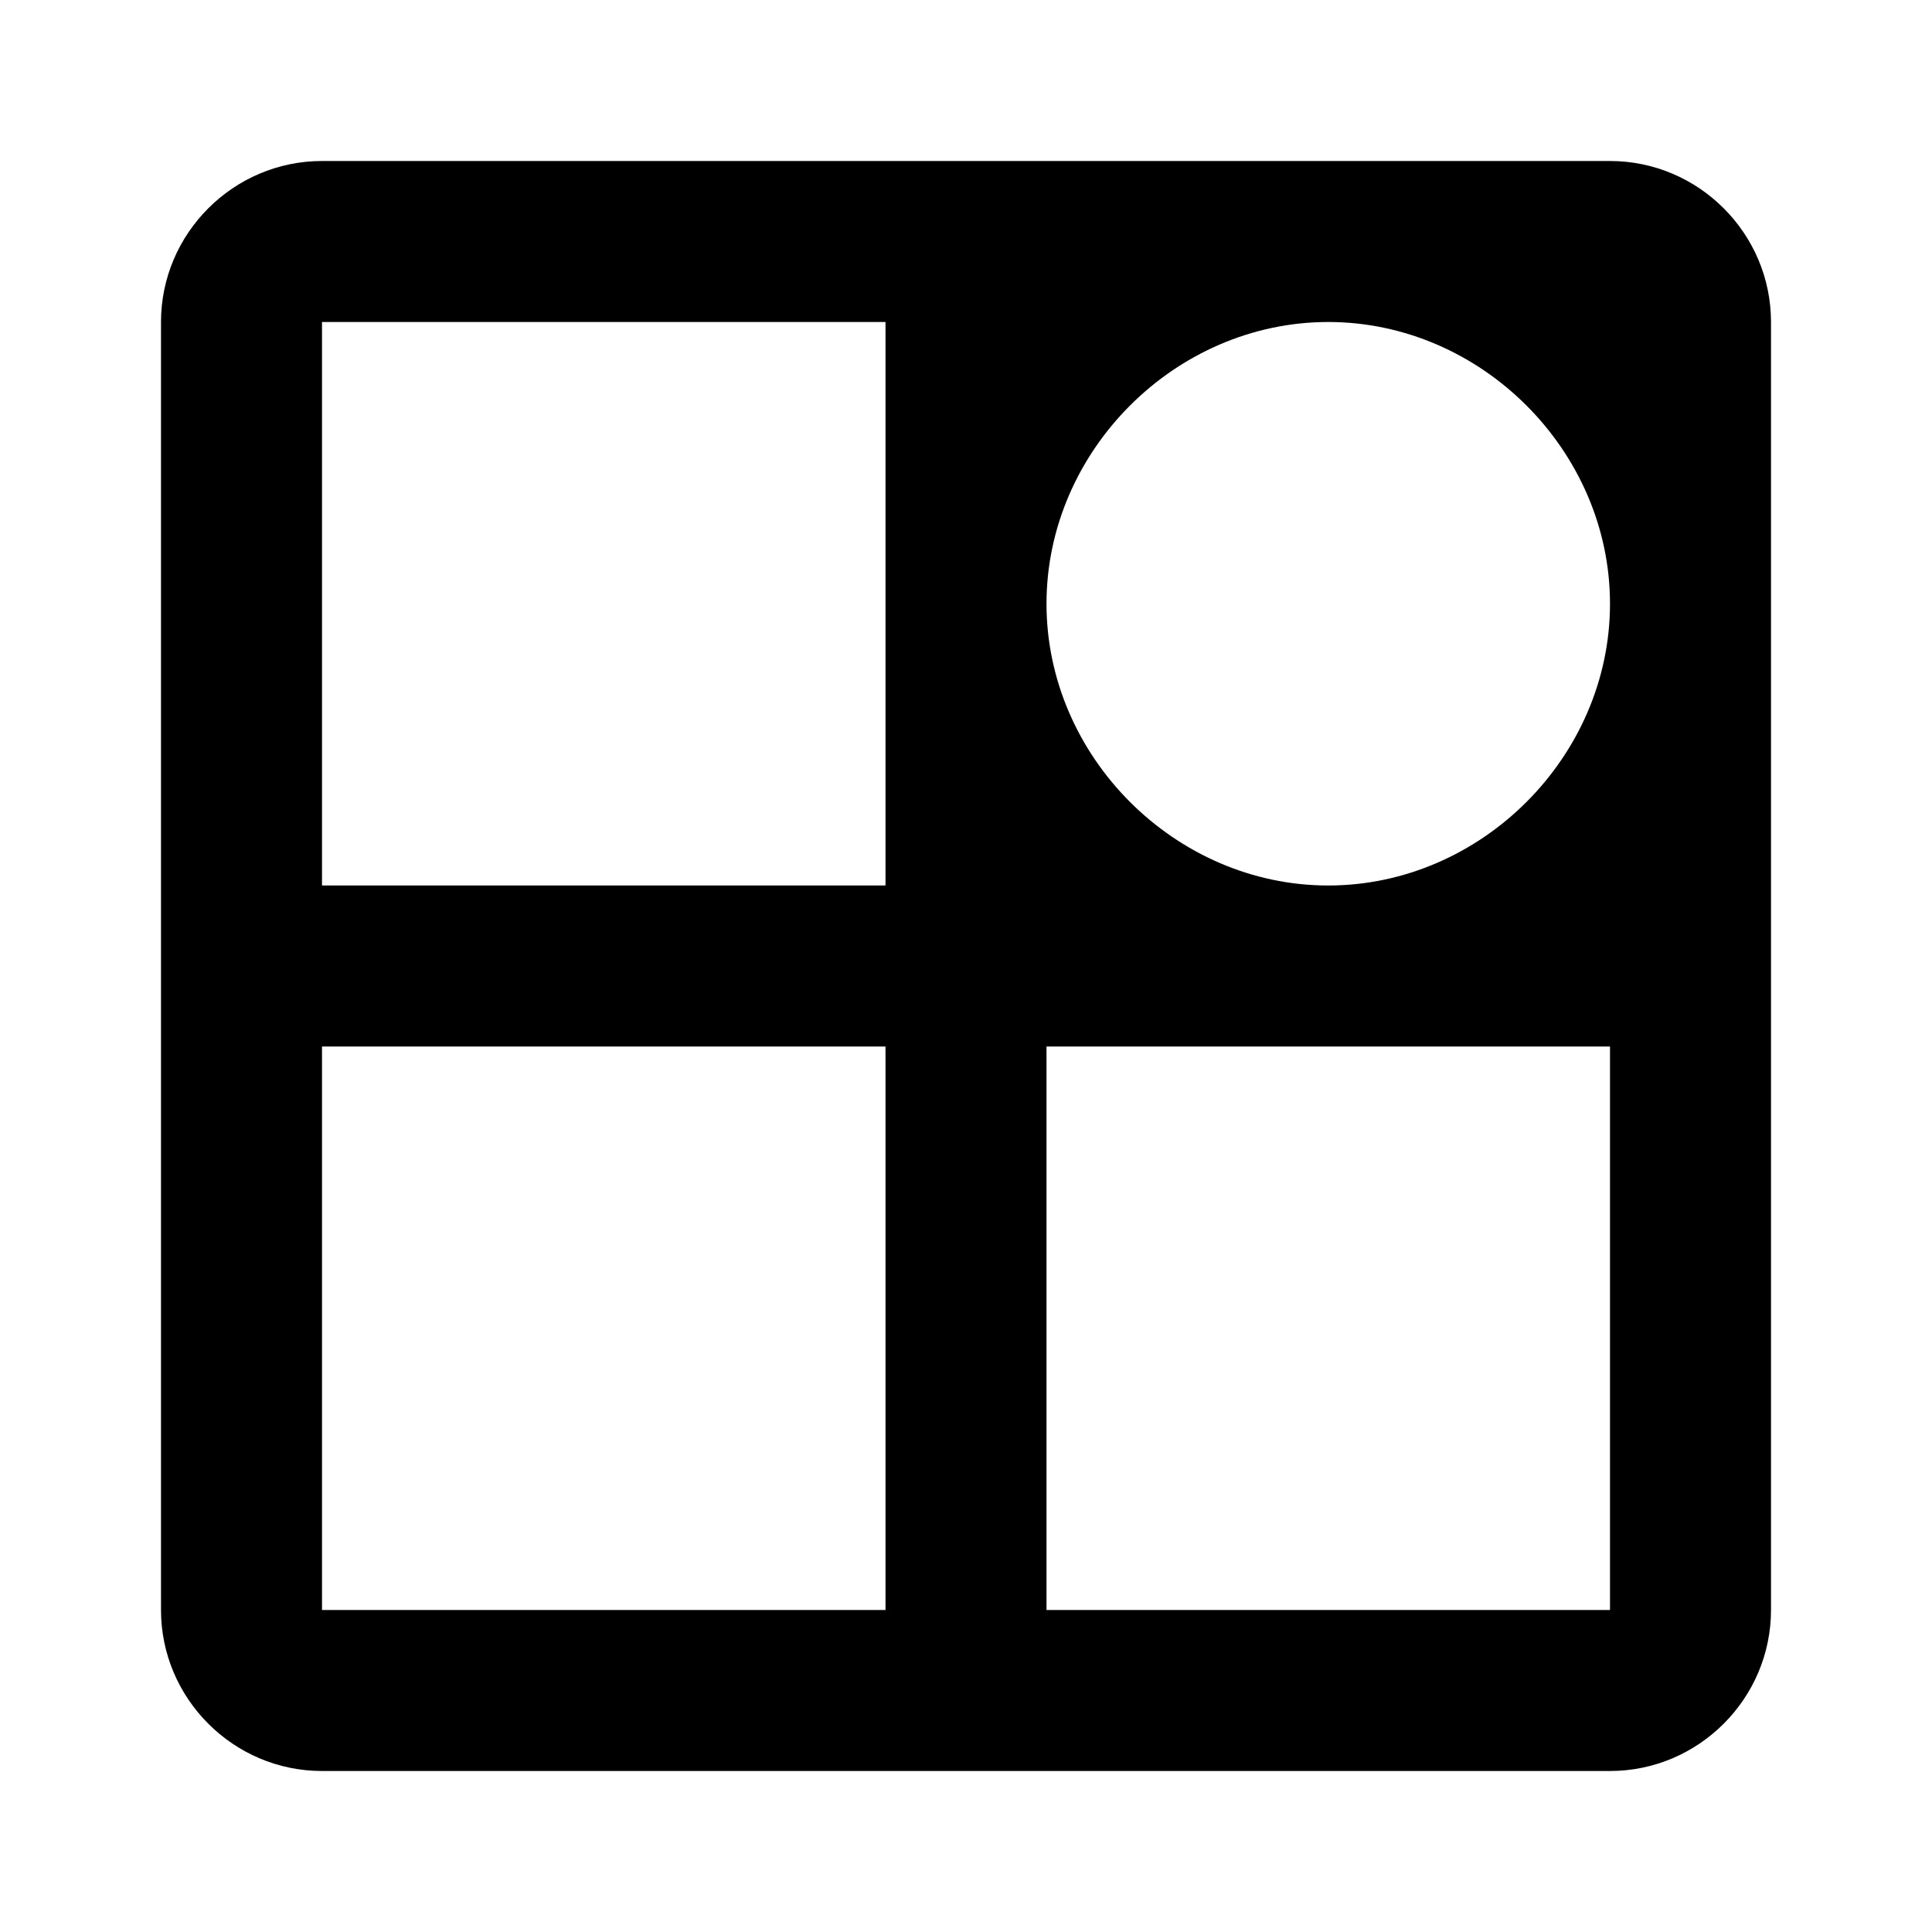 <svg width="24" height="24" viewBox="0 0 24 24"><path d="M20 2H4C2.9 2 2 2.9 2 4V20C2 21.1 2.9 22 4 22H20C21.1 22 22 21.1 22 20V4C22 2.9 21.1 2 20 2M13 7.5C13 5.6 14.6 4 16.5 4C18.4 4 20 5.6 20 7.5C20 9.4 18.4 11 16.5 11C14.6 11 13 9.4 13 7.5M4 4H11V11H4V4M4 20V13H11V20H4M20 20H13V13H20V20Z" /></svg>
